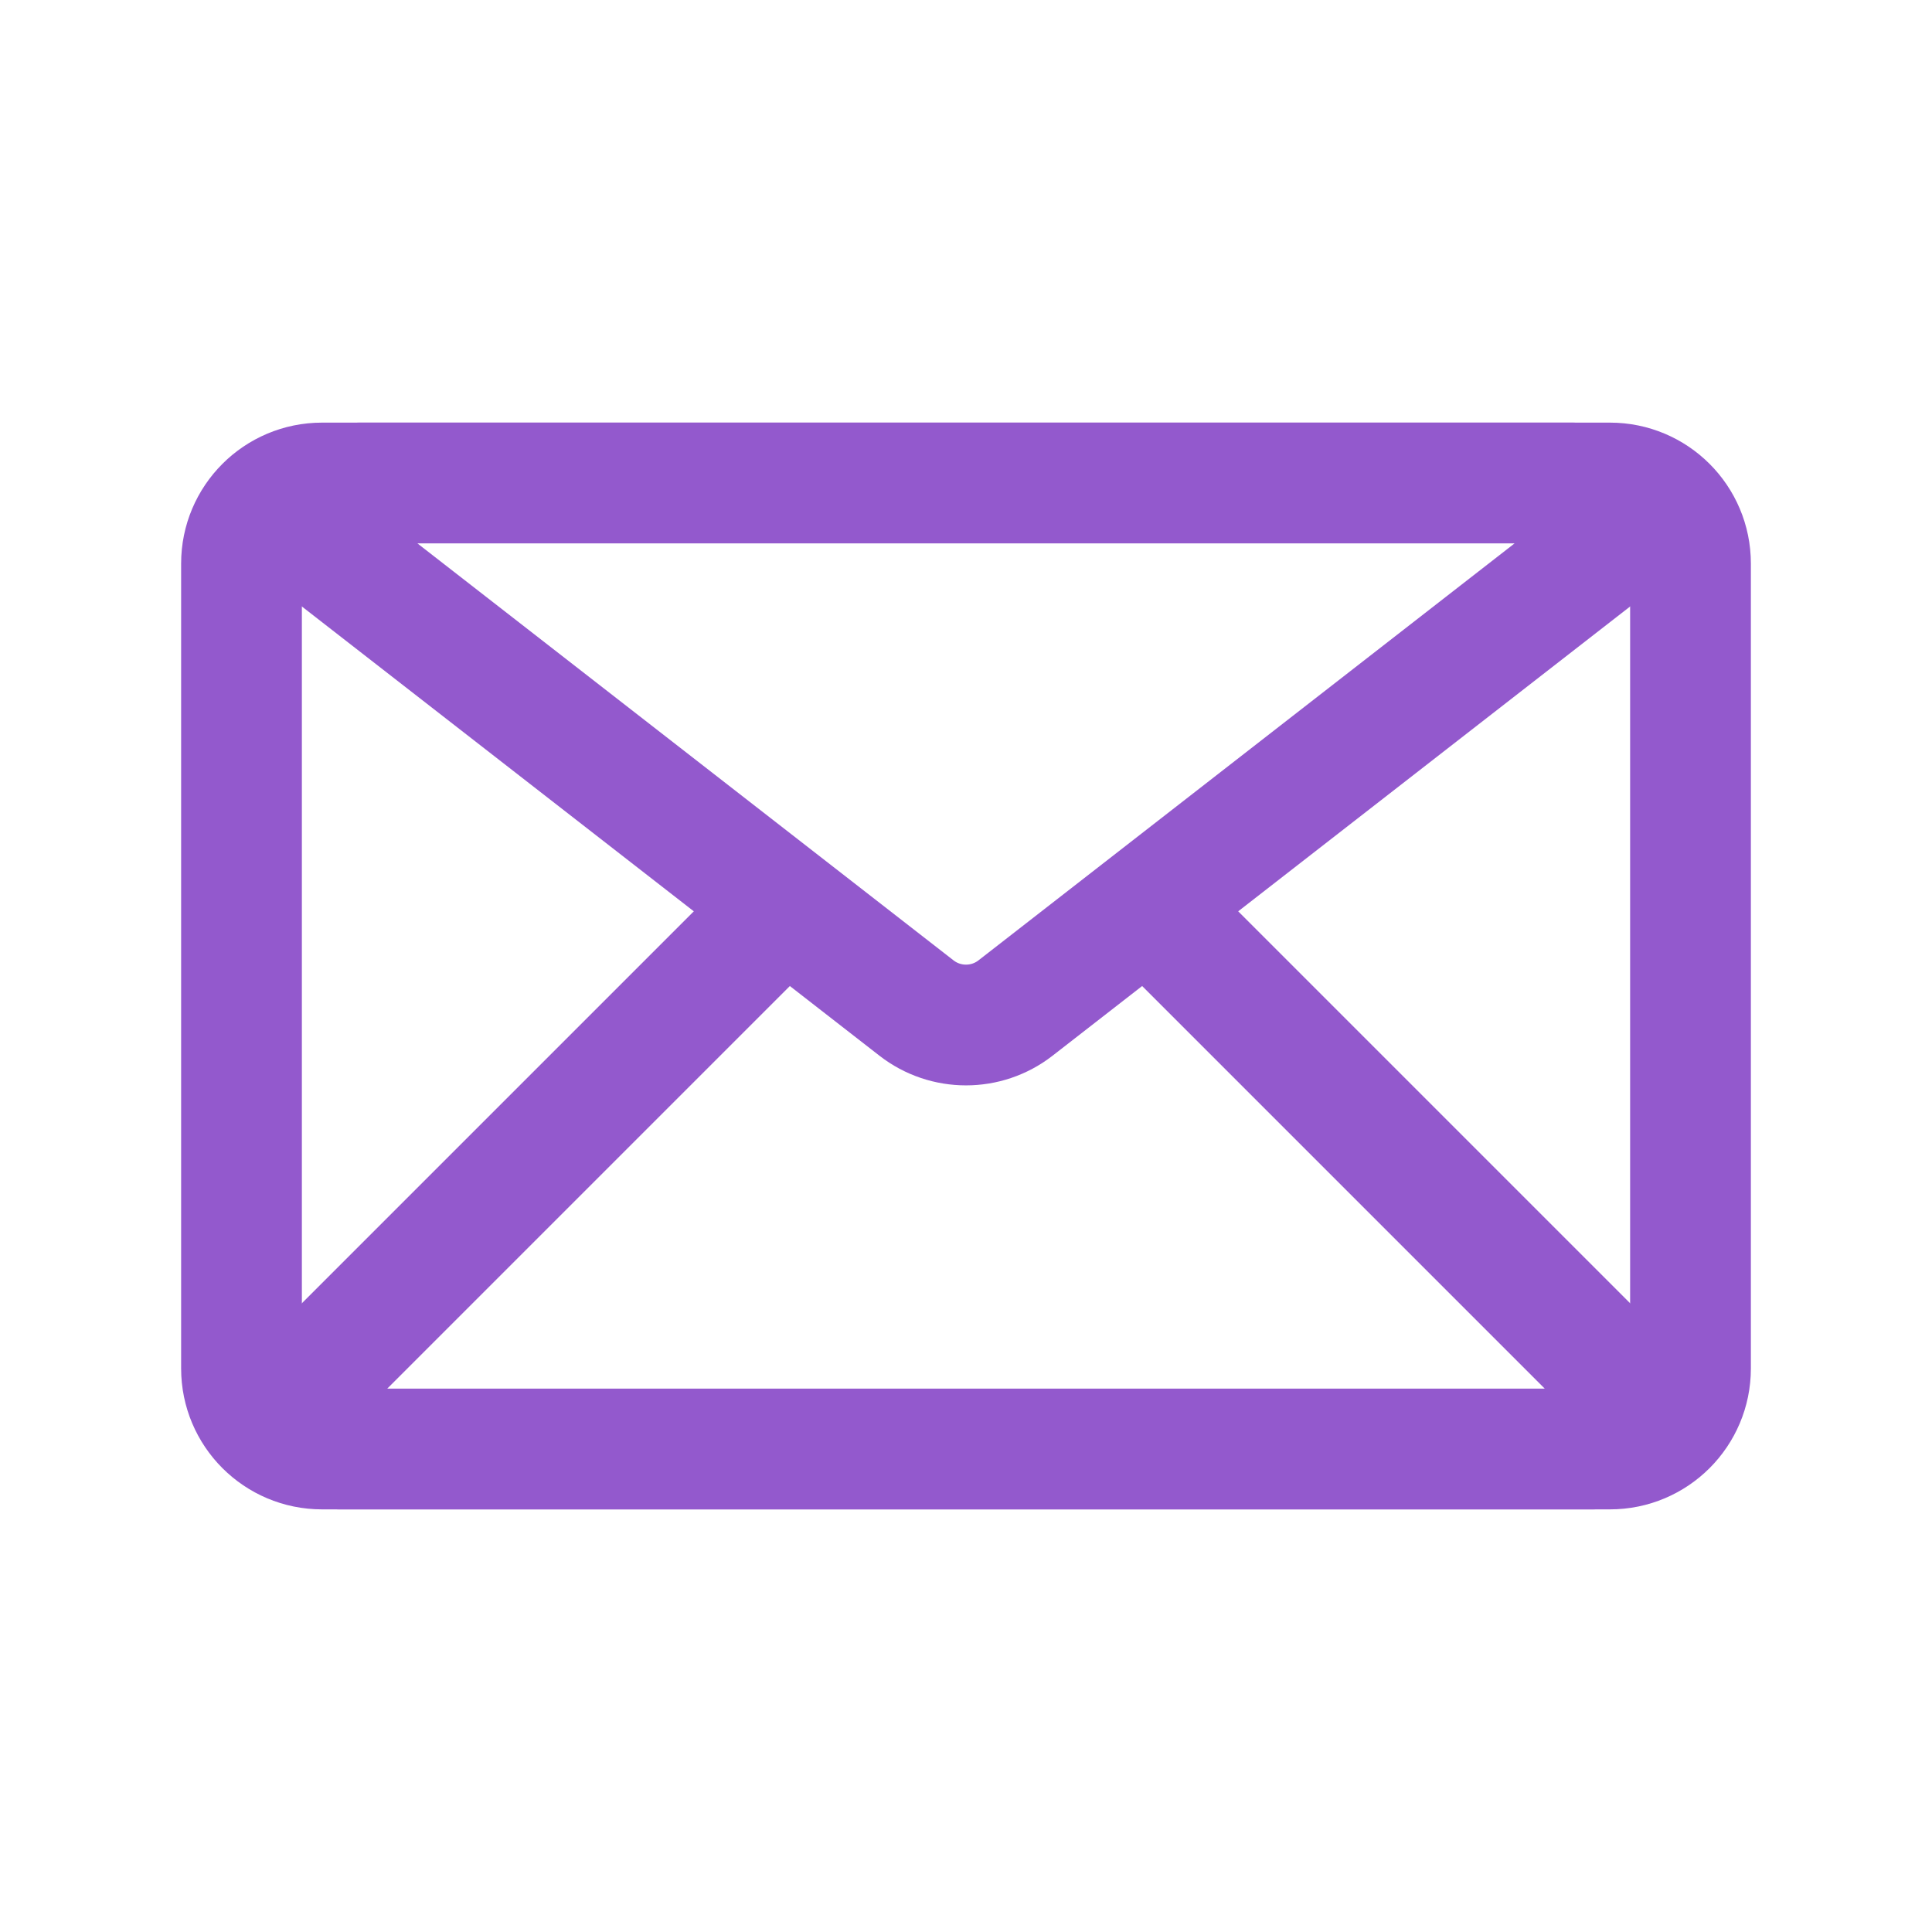 <svg width="24" height="24" viewBox="0 0 24 24" fill="none" xmlns="http://www.w3.org/2000/svg">
<rect width="24" height="24" fill="white"/>
<path d="M12 6H4C3.448 6 3 6.448 3 7V17C3 17.552 3.448 18 4 18H20C20.552 18 21 17.552 21 17V7C21 6.448 20.552 6 20 6H12Z" fill="white" stroke="#9359CD" stroke-width="1.5" stroke-linejoin="round"/>
<path d="M11.293 9.707L3.854 17.146C3.539 17.461 3.762 18 4.207 18H19.793C20.238 18 20.461 17.461 20.146 17.146L12.707 9.707C12.317 9.317 11.683 9.317 11.293 9.707Z" fill="white" stroke="#9359CD" stroke-width="1.5" stroke-linejoin="round"/>
<path d="M12.614 12.523L19.85 6.895C20.226 6.602 20.019 6 19.543 6L4.457 6C3.981 6 3.775 6.602 4.15 6.895L11.386 12.523C11.747 12.803 12.253 12.803 12.614 12.523Z" fill="white" stroke="#9359CD" stroke-width="1.5" stroke-linejoin="round"/>
</svg>
